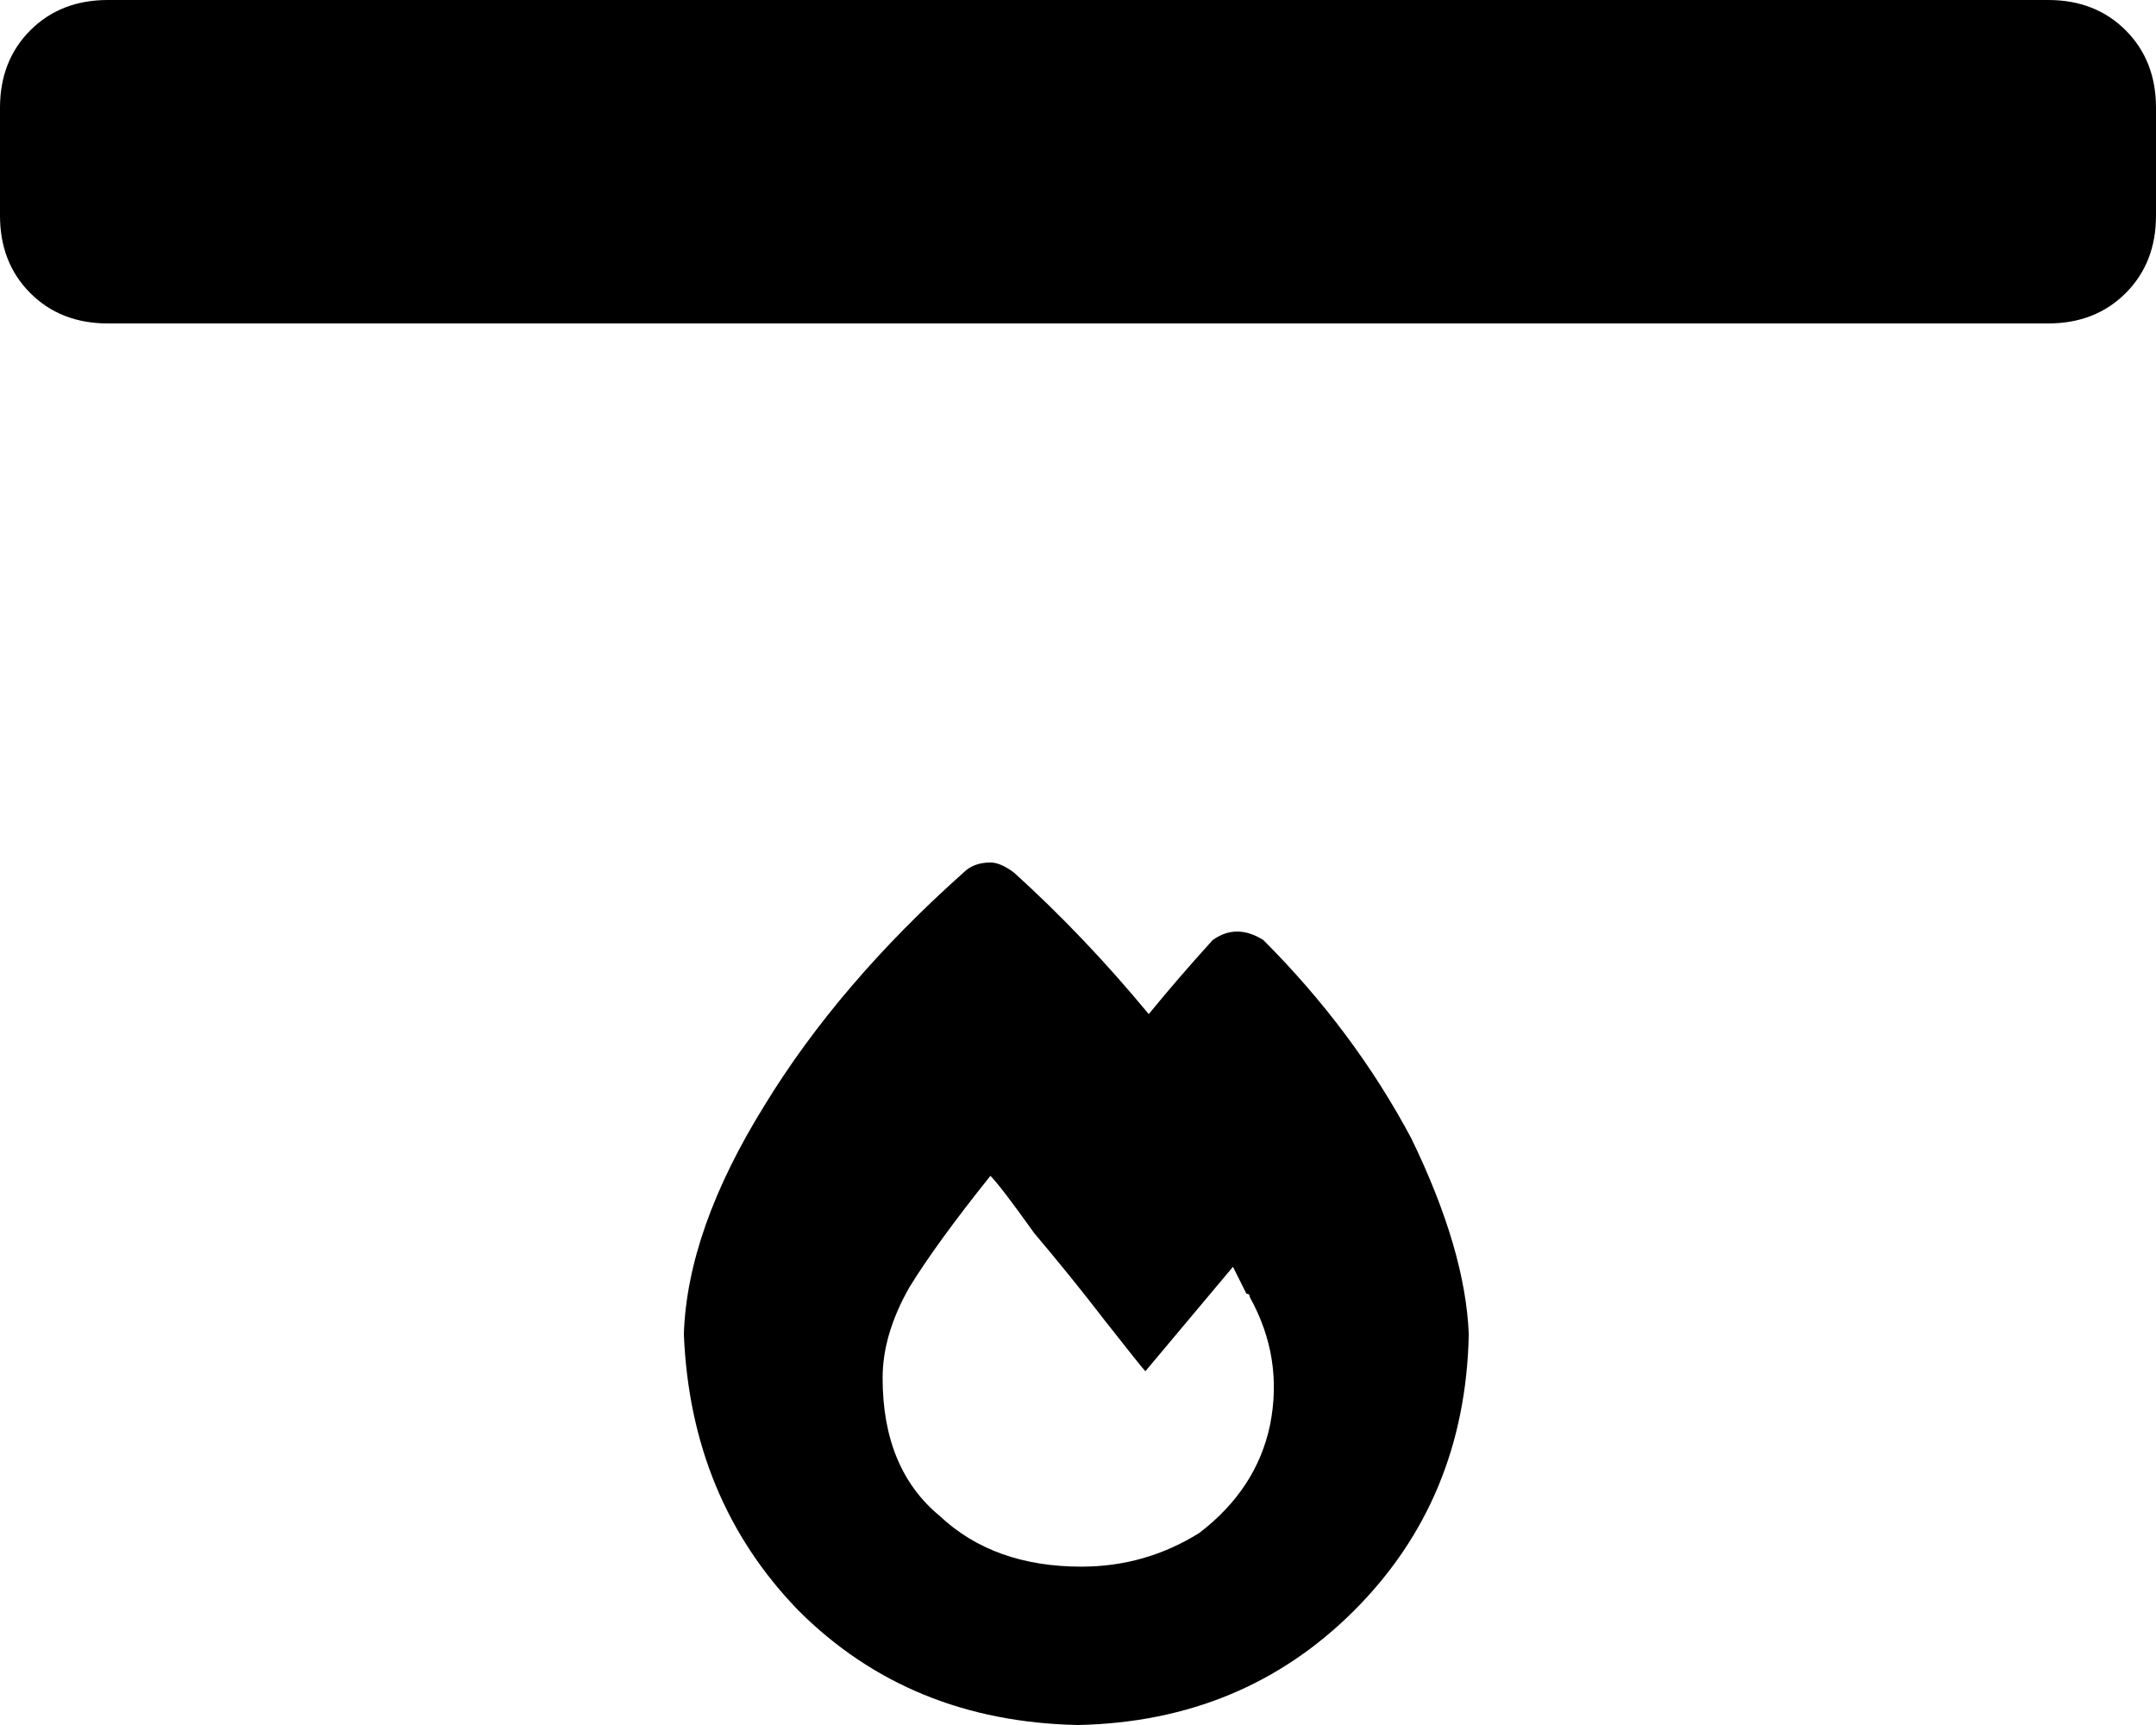 <svg xmlns="http://www.w3.org/2000/svg" viewBox="0 0 640 512">
    <path d="M 32 0 Q 18 0 9 9 L 9 9 Q 0 18 0 32 L 0 64 Q 0 78 9 87 Q 18 96 32 96 L 608 96 Q 622 96 631 87 Q 640 78 640 64 L 640 32 Q 640 18 631 9 Q 622 0 608 0 L 32 0 L 32 0 Z M 301 259 Q 297 256 294 256 Q 289 256 286 259 Q 249 292 227 328 Q 204 365 203 396 Q 205 445 237 478 Q 270 511 320 512 Q 369 511 402 478 Q 435 445 436 396 Q 435 371 419 338 Q 402 306 375 279 Q 367 274 360 279 Q 350 290 341 301 Q 322 278 301 259 L 301 259 Z M 356 455 Q 340 465 321 465 Q 295 465 279 450 Q 262 436 262 409 Q 262 396 270 382 Q 278 369 294 349 Q 297 352 307 366 Q 318 379 328 392 Q 339 406 340 407 L 366 376 Q 368 380 370 384 Q 371 384 371 385 Q 381 403 377 423 Q 373 442 356 455 L 356 455 Z"/>
</svg>
